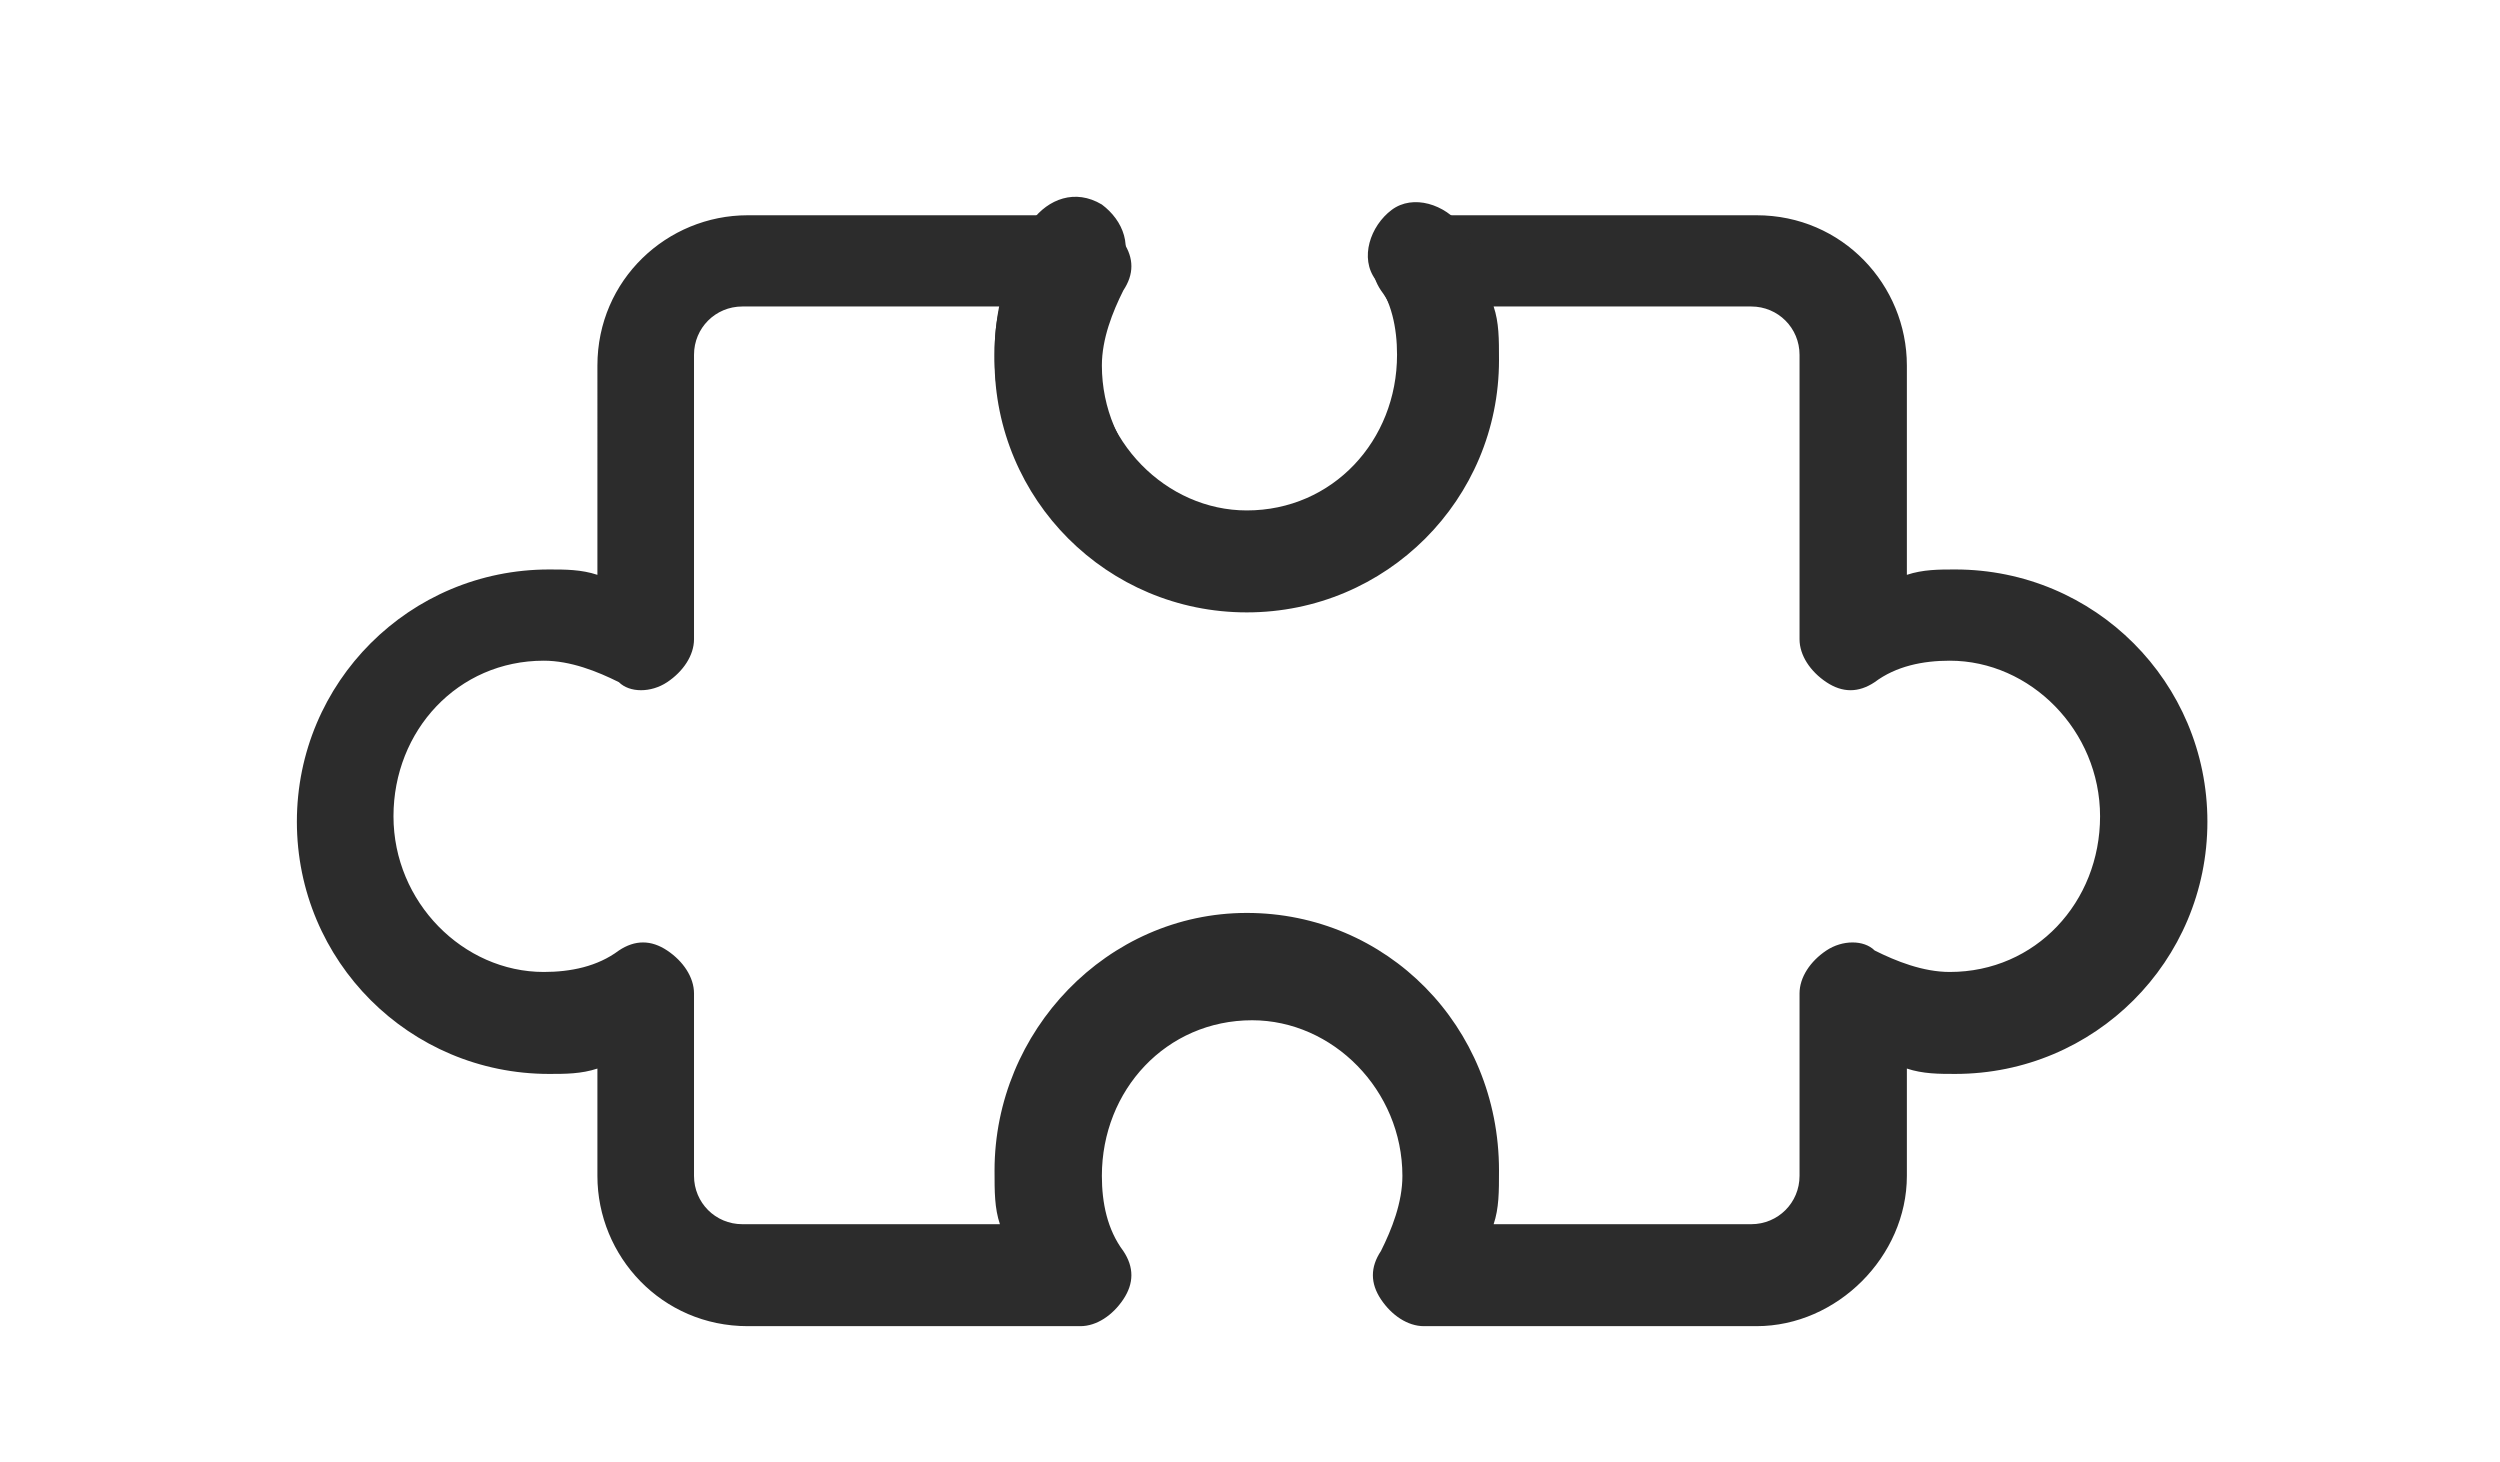 <?xml version="1.0" standalone="no"?><!DOCTYPE svg PUBLIC "-//W3C//DTD SVG 1.1//EN"
        "http://www.w3.org/Graphics/SVG/1.1/DTD/svg11.dtd">
<svg t="1633687212045" class="icon" viewBox="0 0 1751 1024" version="1.1" xmlns="http://www.w3.org/2000/svg"
     p-id="23281" xmlns:xlink="http://www.w3.org/1999/xlink" width="341.992" height="200">
    <defs>
        <style type="text/css"></style>
    </defs>
    <path d="M1230.325 928.841h-233.045c-11.276 0-22.553-7.518-30.07-18.794s-7.518-22.553 0-33.829c7.518-15.035 15.035-33.829 15.035-52.623 0-60.141-48.864-109.005-105.246-109.005-60.141 0-105.246 48.864-105.246 109.005 0 18.794 3.759 37.588 15.035 52.623 7.518 11.276 7.518 22.553 0 33.829-7.518 11.276-18.794 18.794-30.07 18.794h-233.045c-60.141 0-105.246-48.864-105.246-105.246v-75.176c-11.276 3.759-22.553 3.759-33.829 3.759-97.728 0-176.663-78.935-176.663-176.663s78.935-176.663 176.663-176.663c11.276 0 22.553 0 33.829 3.759V256.018c0-60.141 48.864-105.246 105.246-105.246h233.045c11.276 0 22.553 7.518 30.07 18.794s7.518 22.553 0 33.829c-7.518 15.035-15.035 33.829-15.035 52.623 0 60.141 48.864 109.005 105.246 109.005 60.141 0 105.246-48.864 105.246-109.005 0-18.794-3.759-37.588-15.035-52.623-7.518-11.276-7.518-22.553 0-33.829s18.794-18.794 30.07-18.794h233.045c60.141 0 105.246 48.864 105.246 105.246v146.593c11.276-3.759 22.553-3.759 33.829-3.759 97.728 0 176.663 78.935 176.663 176.663s-78.935 176.663-176.663 176.663c-11.276 0-22.553 0-33.829-3.759v75.176c0 56.382-48.864 105.246-105.246 105.246z m-184.181-71.417h180.422c18.794 0 33.829-15.035 33.829-33.829v-127.799c0-11.276 7.518-22.553 18.794-30.07 11.276-7.518 26.312-7.518 33.829 0 15.035 7.518 33.829 15.035 52.623 15.035 60.141 0 105.246-48.864 105.246-109.005 0-60.141-48.864-109.005-105.246-109.005-18.794 0-37.588 3.759-52.623 15.035-11.276 7.518-22.553 7.518-33.829 0-11.276-7.518-18.794-18.794-18.794-30.07v-199.216c0-18.794-15.035-33.829-33.829-33.829h-180.422c3.759 11.276 3.759 22.553 3.759 37.588 0 97.728-78.935 176.663-176.663 176.663s-176.663-78.935-176.663-176.663c0-11.276 0-22.553 3.759-37.588h-180.422c-18.794 0-33.829 15.035-33.829 33.829v199.216c0 11.276-7.518 22.553-18.794 30.07s-26.312 7.518-33.829 0c-15.035-7.518-33.829-15.035-52.623-15.035-60.141 0-105.246 48.864-105.246 109.005 0 60.141 48.864 109.005 105.246 109.005 18.794 0 37.588-3.759 52.623-15.035 11.276-7.518 22.553-7.518 33.829 0 11.276 7.518 18.794 18.794 18.794 30.07v127.799c0 18.794 15.035 33.829 33.829 33.829h180.422c-3.759-11.276-3.759-22.553-3.759-37.588 0-97.728 78.935-180.422 176.663-180.422s176.663 78.935 176.663 180.422c0 15.035 0 26.312-3.759 37.588z"
          fill="#2c2c2c" p-id="23282"></path>
    <path d="M873.24 425.164c-97.728 0-176.663-78.935-176.663-176.663 0-30.07 7.518-60.141 22.553-86.452l3.759-7.518c11.276-15.035 30.07-22.553 48.864-11.276 15.035 11.276 22.553 30.07 11.276 48.864l-3.759 3.759c-7.518 15.035-11.276 33.829-11.276 52.623 0 60.141 48.864 109.005 105.246 109.005 60.141 0 105.246-48.864 105.246-109.005 0-18.794-3.759-37.588-15.035-52.623-11.276-15.035-3.759-37.588 11.276-48.864 15.035-11.276 37.588-3.759 48.864 11.276 15.035 26.312 22.553 56.382 22.553 90.211 3.759 97.728-75.176 176.663-172.904 176.663z"
          fill="#2c2c2c" p-id="23283"></path>
</svg>